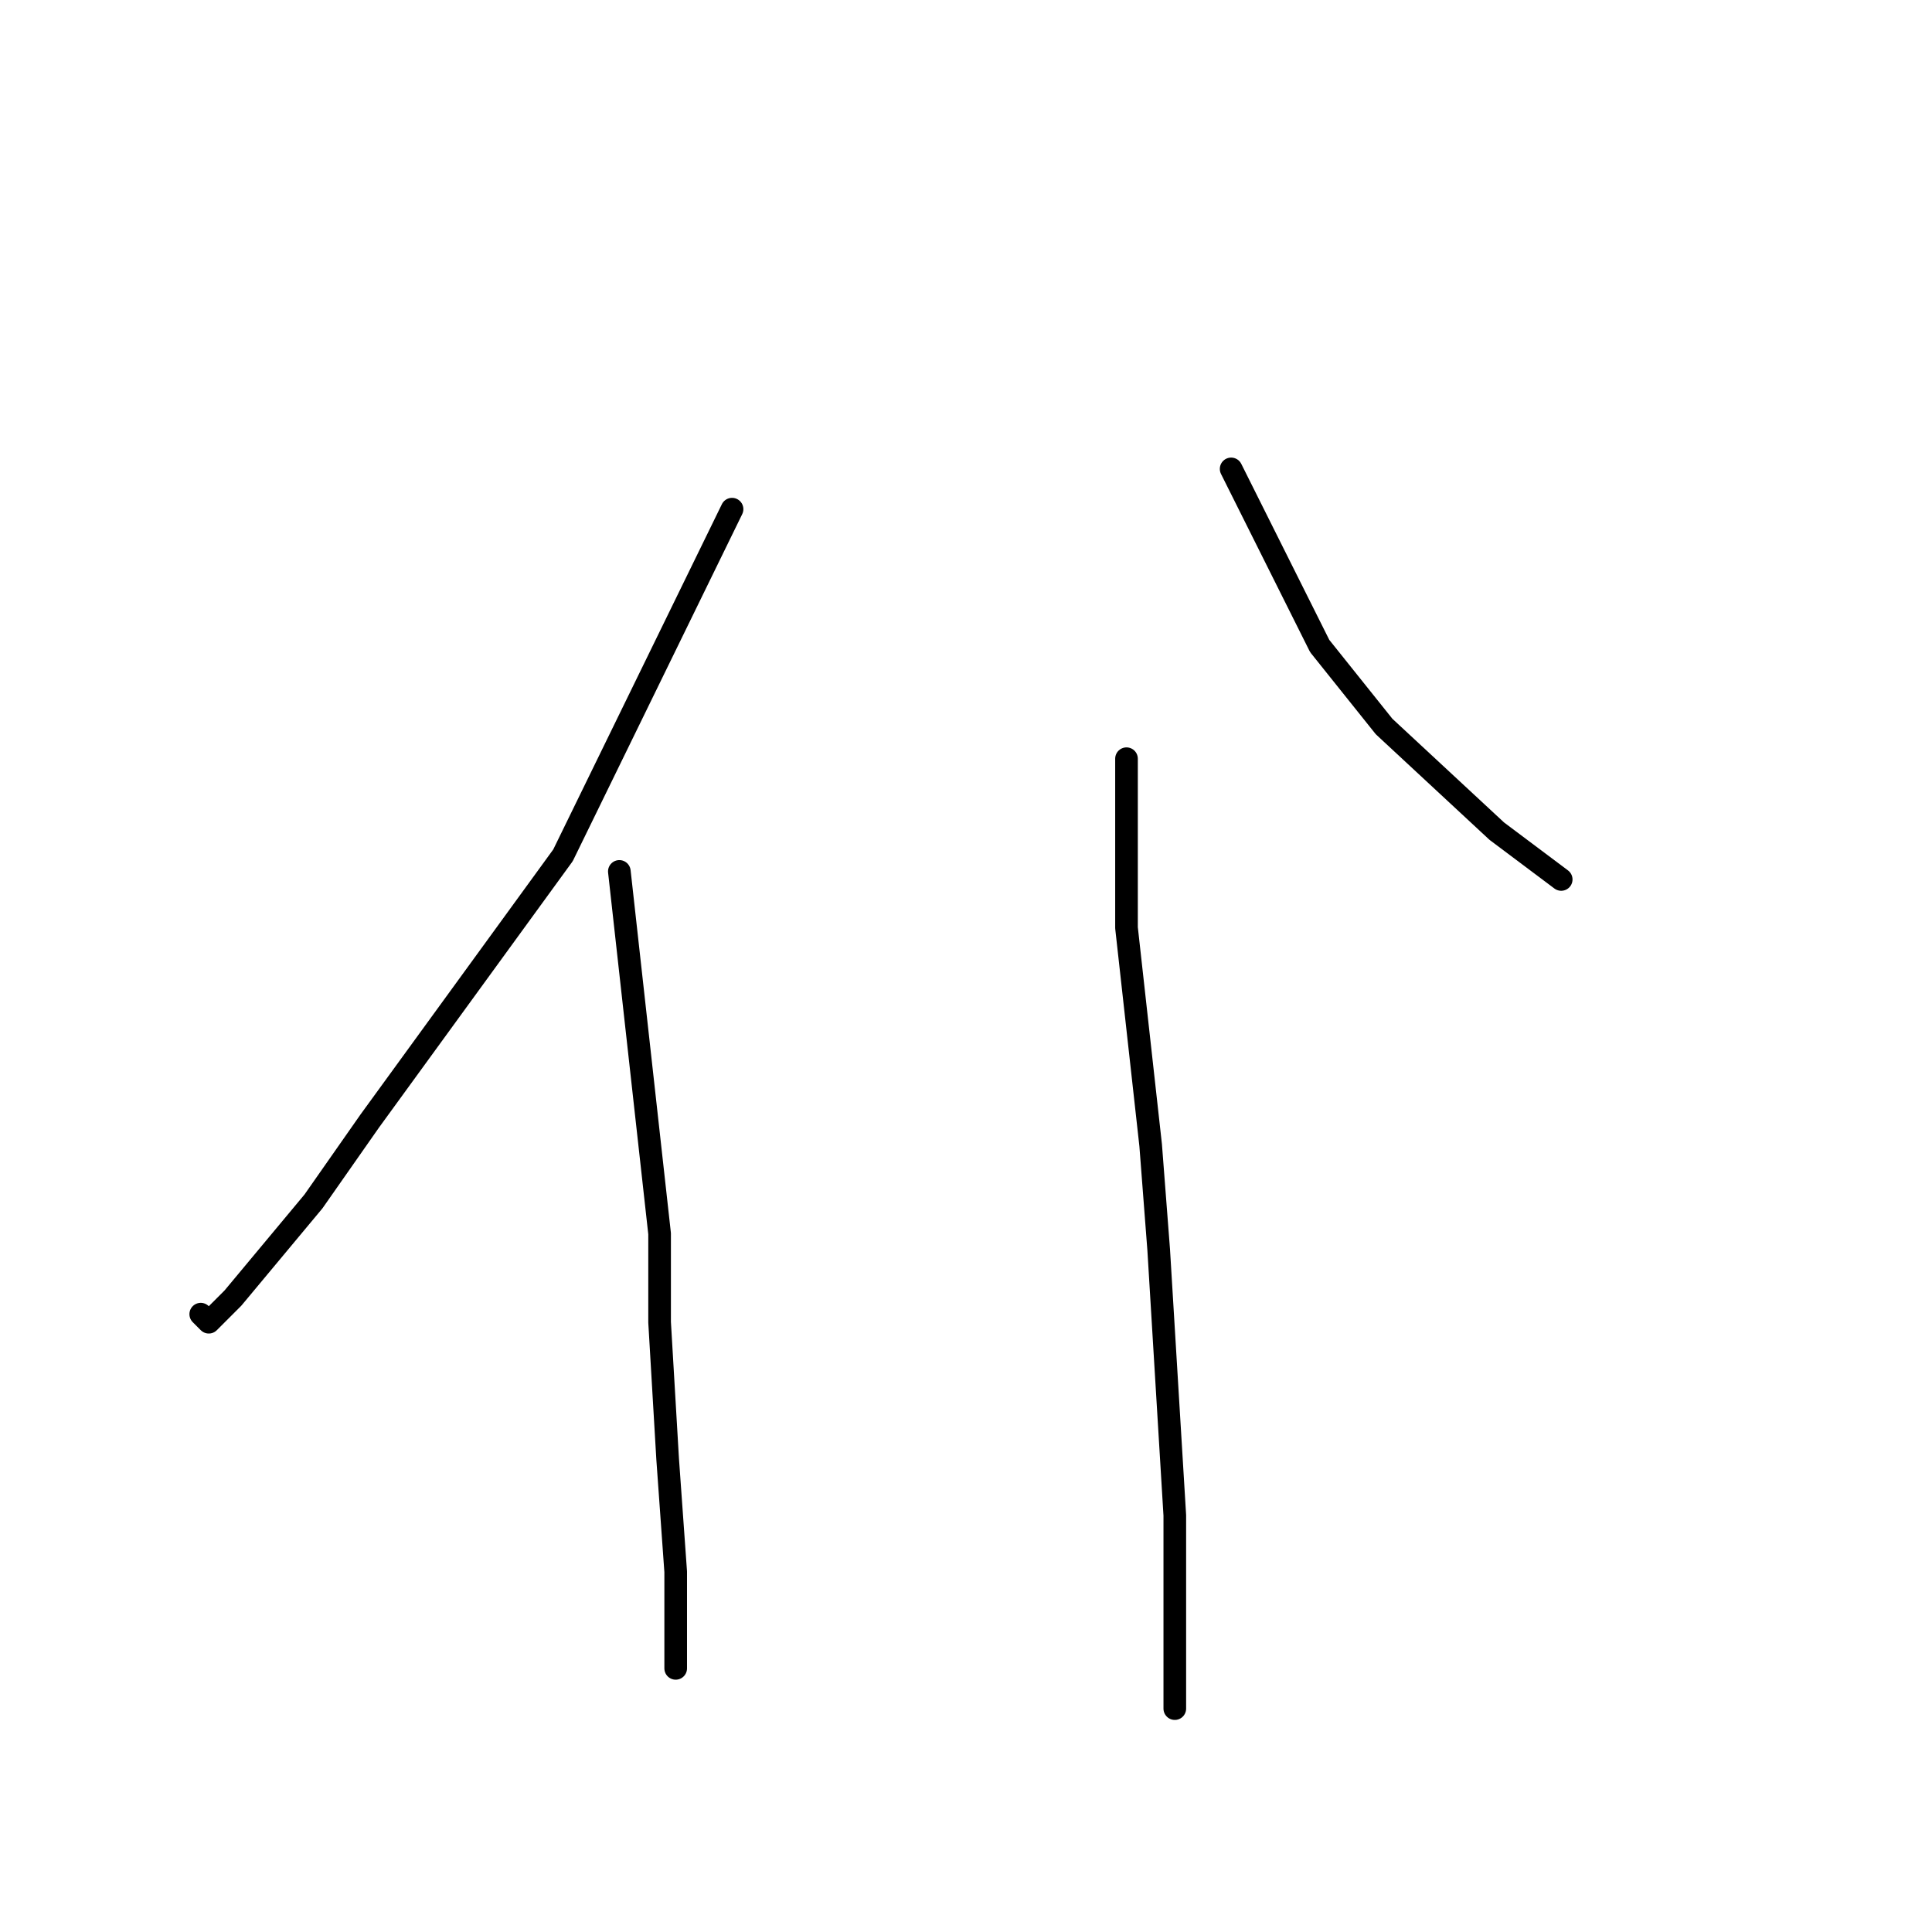 <?xml version="1.0" standalone="no"?>
    <svg width="256" height="256" xmlns="http://www.w3.org/2000/svg" version="1.1">
    <polyline stroke="black" stroke-width="3" stroke-linecap="round" fill="transparent" stroke-linejoin="round" points="97 67.467 74.6 113.333 49 148.533 41.533 159.2 30.867 172 27.667 175.2 26.6 174.133 26.6 174.133 " />
        <polyline stroke="black" stroke-width="3" stroke-linecap="round" fill="transparent" stroke-linejoin="round" points="82.067 115.467 87.4 163.467 87.4 175.2 88.467 193.333 89.533 208.267 89.533 221.067 89.533 221.067 " />
        <polyline stroke="black" stroke-width="3" stroke-linecap="round" fill="transparent" stroke-linejoin="round" points="163.133 62.133 174.867 85.6 183.4 96.267 198.333 110.133 206.867 116.533 206.867 116.533 " />
        <polyline stroke="black" stroke-width="3" stroke-linecap="round" fill="transparent" stroke-linejoin="round" points="149.267 100.533 149.267 122.933 152.467 151.733 153.533 165.6 155.667 200.8 155.667 221.067 155.667 226.4 155.667 226.4 " />
        </svg>
